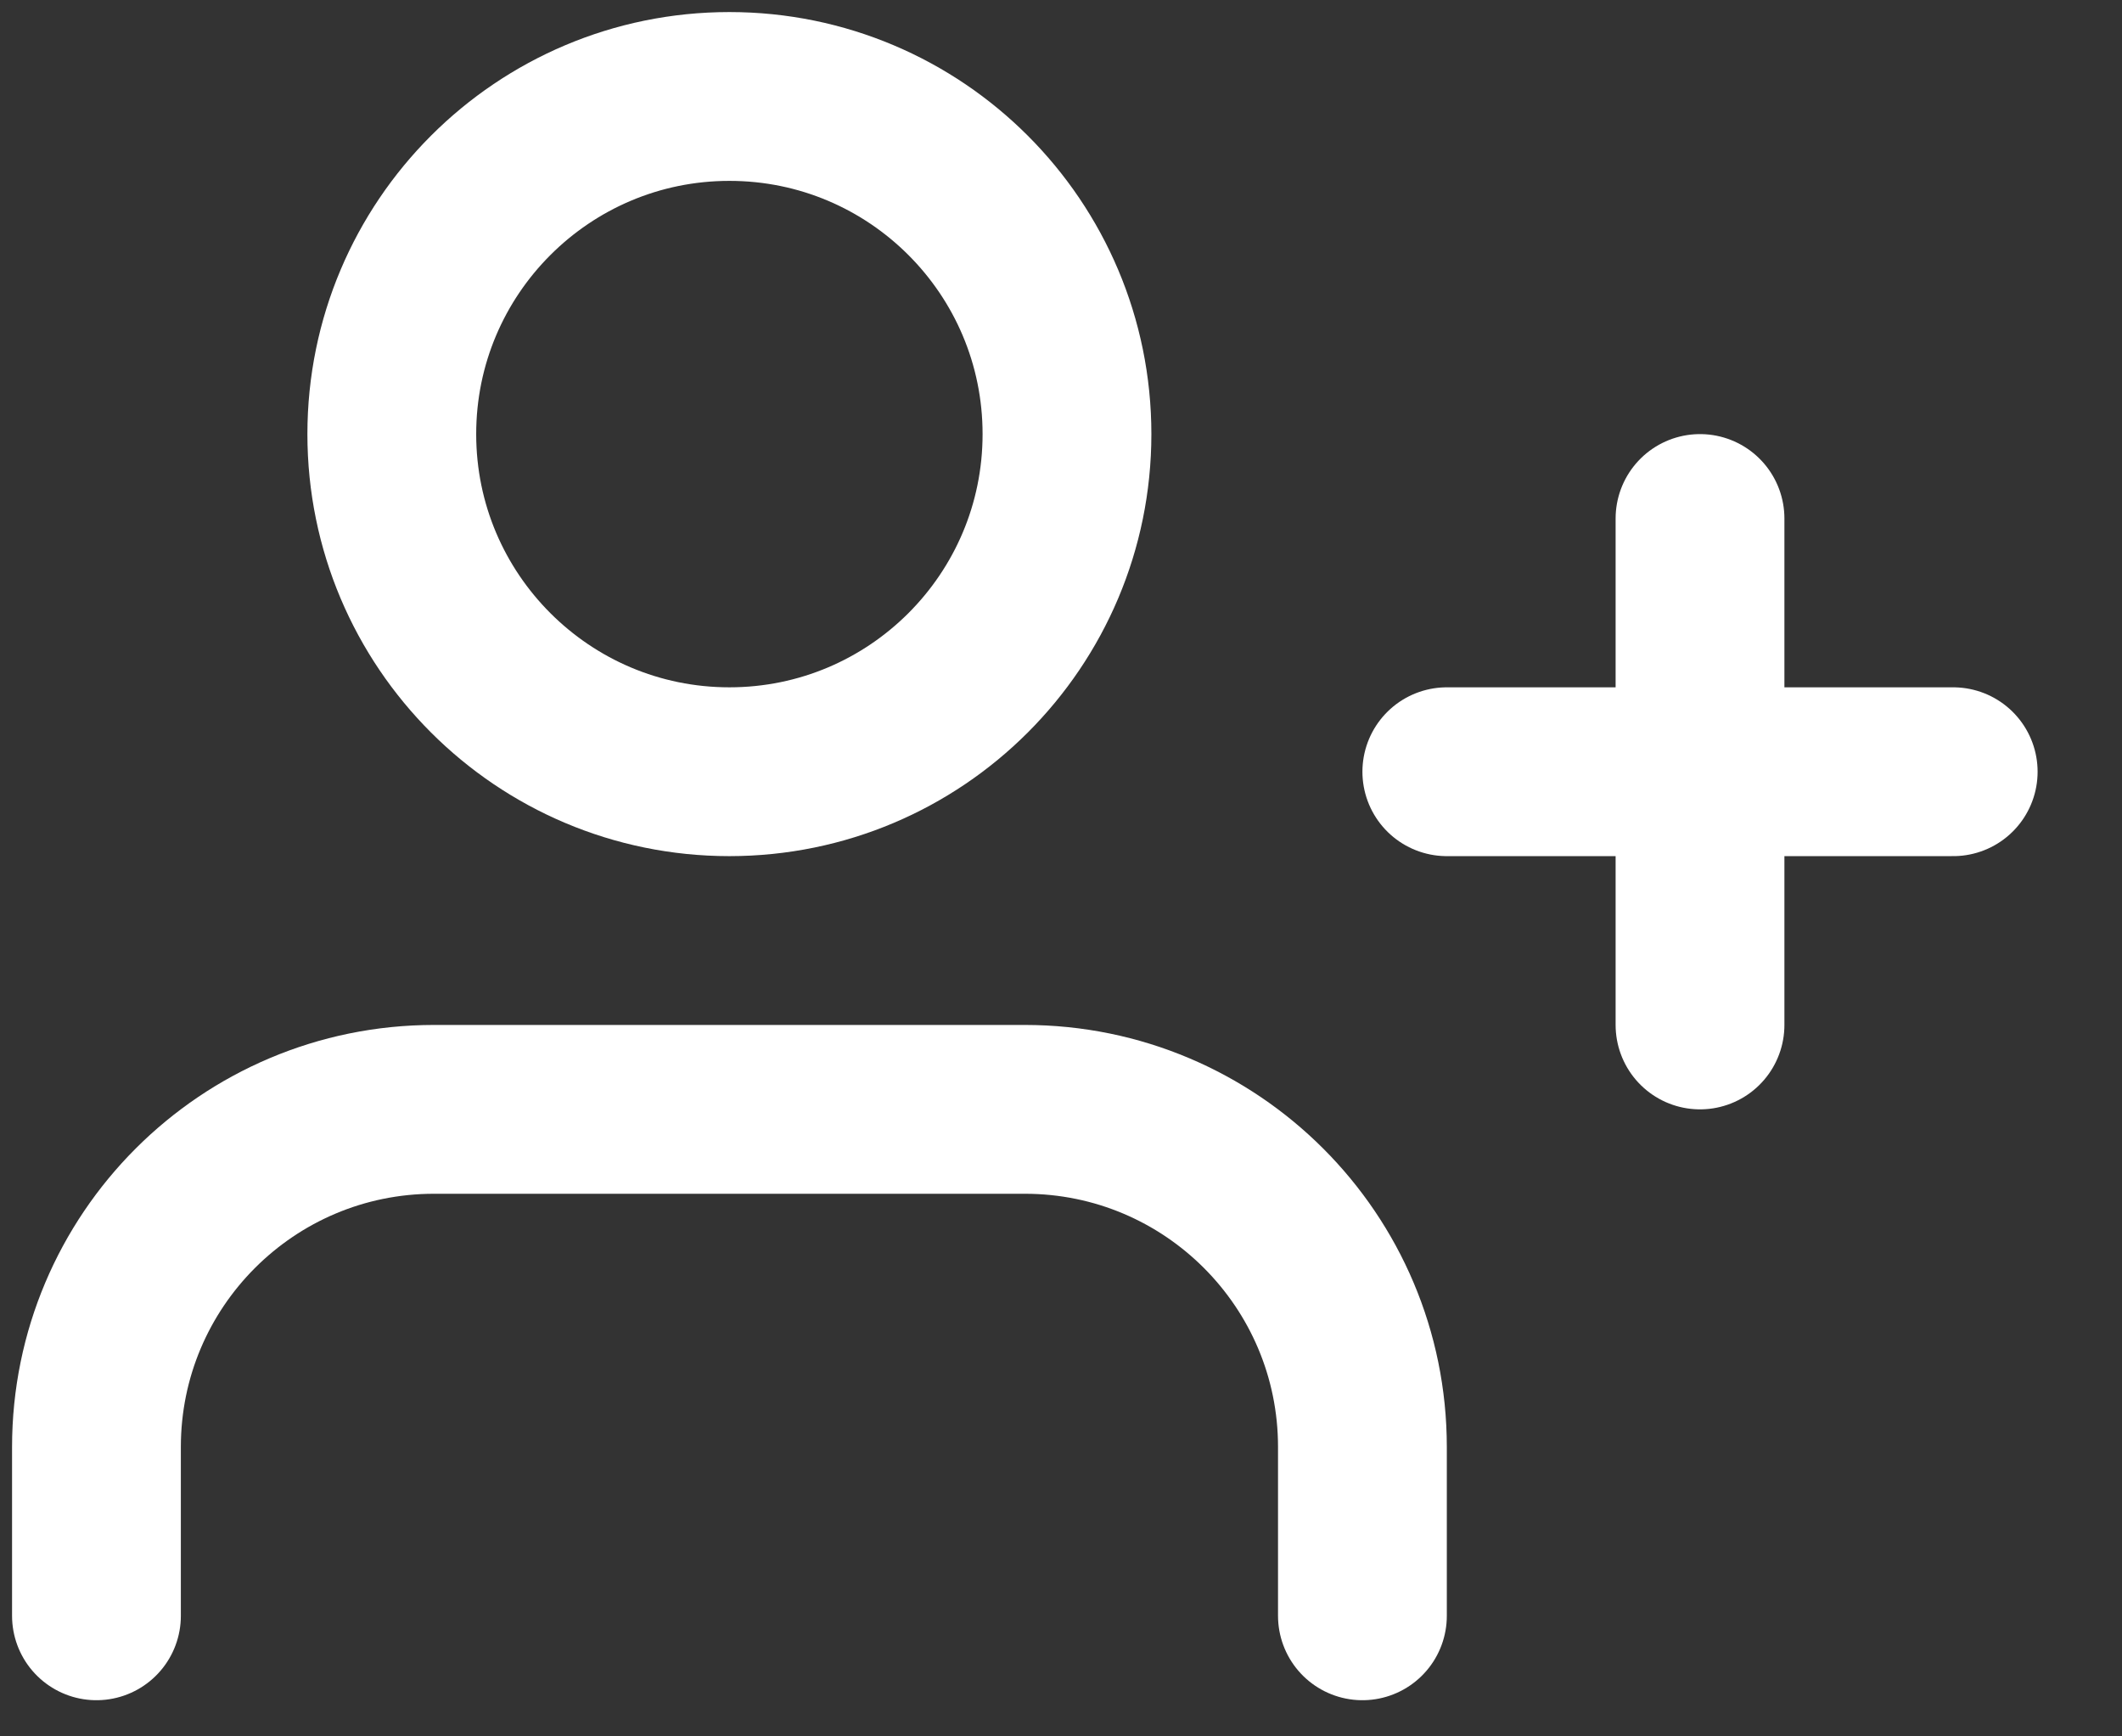 <svg width="22" height="18" viewBox="0 0 22 18" fill="none" xmlns="http://www.w3.org/2000/svg">
<rect x="0" y="0" width="22" height="18" fill="#333333" stroke="none"/>
<path d="M14.125 16.75V15C14.125 13.067 12.558 11.5 10.625 11.5H4.5C2.567 11.5 1 13.067 1 15V16.75" stroke="white" stroke-width="1.75" stroke-linecap="round" stroke-linejoin="round"/>
<path fill-rule="evenodd" clip-rule="evenodd" d="M7.562 8C9.495 8 11.062 6.433 11.062 4.5C11.062 2.567 9.495 1 7.562 1C5.63 1 4.062 2.567 4.062 4.5C4.062 6.433 5.63 8 7.562 8Z" stroke="white" stroke-width="1.75" stroke-linecap="round" stroke-linejoin="round"/>
<path d="M17.625 5.375V10.625" stroke="white" stroke-width="1.75" stroke-linecap="round" stroke-linejoin="round"/>
<path d="M20.25 8H15" stroke="white" stroke-width="1.75" stroke-linecap="round" stroke-linejoin="round"/>
</svg>
